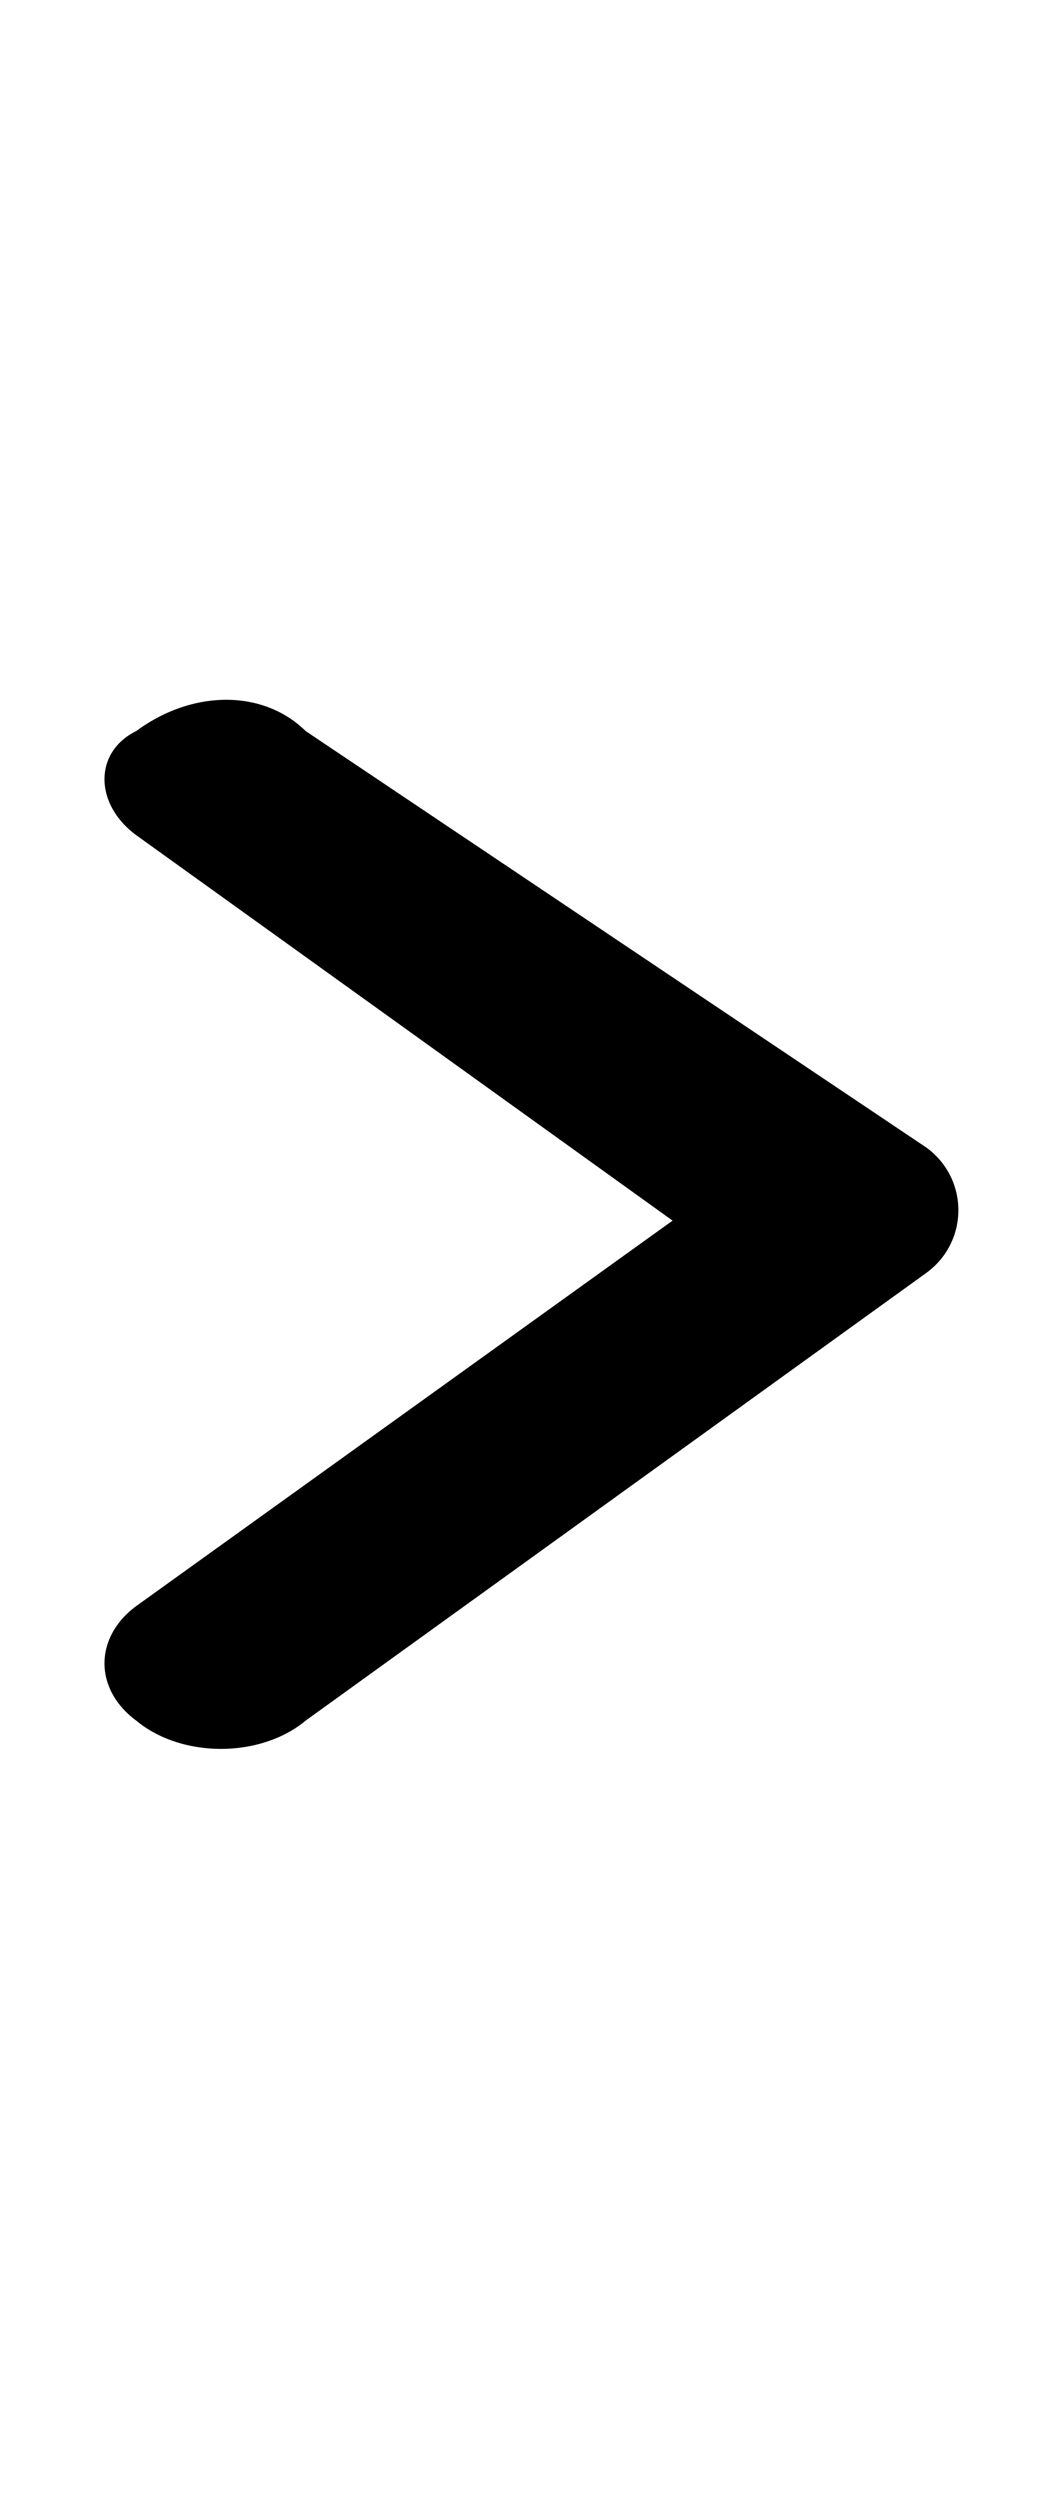 <?xml version="1.0" encoding="UTF-8" standalone="no"?>
<svg
   viewBox="0 0 10 1"
   width="10"
   height="24"
   version="1.1"
   id="svg19"
   sodipodi:docname="right-arrow.svg"
   inkscape:version="1.1 (c68e22c387, 2021-05-23)"
   xmlns:inkscape="http://www.inkscape.org/namespaces/inkscape"
   xmlns:sodipodi="http://sodipodi.sourceforge.net/DTD/sodipodi-0.dtd"
   xmlns="http://www.w3.org/2000/svg"
   xmlns:svg="http://www.w3.org/2000/svg">
  <defs
     id="defs23" />
  <sodipodi:namedview
     id="namedview21"
     pagecolor="#ffffff"
     bordercolor="#666666"
     borderopacity="1.0"
     inkscape:pageshadow="2"
     inkscape:pageopacity="0.0"
     inkscape:pagecheckerboard="0"
     showgrid="false"
     inkscape:zoom="33.708333"
     inkscape:cx="4.998764"
     inkscape:cy="11.970334"
     inkscape:window-width="1920"
     inkscape:window-height="1017"
     inkscape:window-x="1912"
     inkscape:window-y="-8"
     inkscape:window-maximized="1"
     inkscape:current-layer="svg19" />
  <path
     d="m 1.309,-3.482 c -0.407,-0.3 -0.407,-0.8 0,-1 0.542,-0.4 1.22,-0.4 1.627,0 l 5.965,4 c 0.407,0.3 0.407,0.9 0,1.2 L 2.936,5.018 a 1.084,0.8 0 0 1 -1.627,0 c -0.407,-0.3 -0.407,-0.8 0,-1.1 L 6.461,0.218 Z"
     fill-rule="nonzero"
     id="path17"
     style="stroke-width:1.164" />
</svg>
